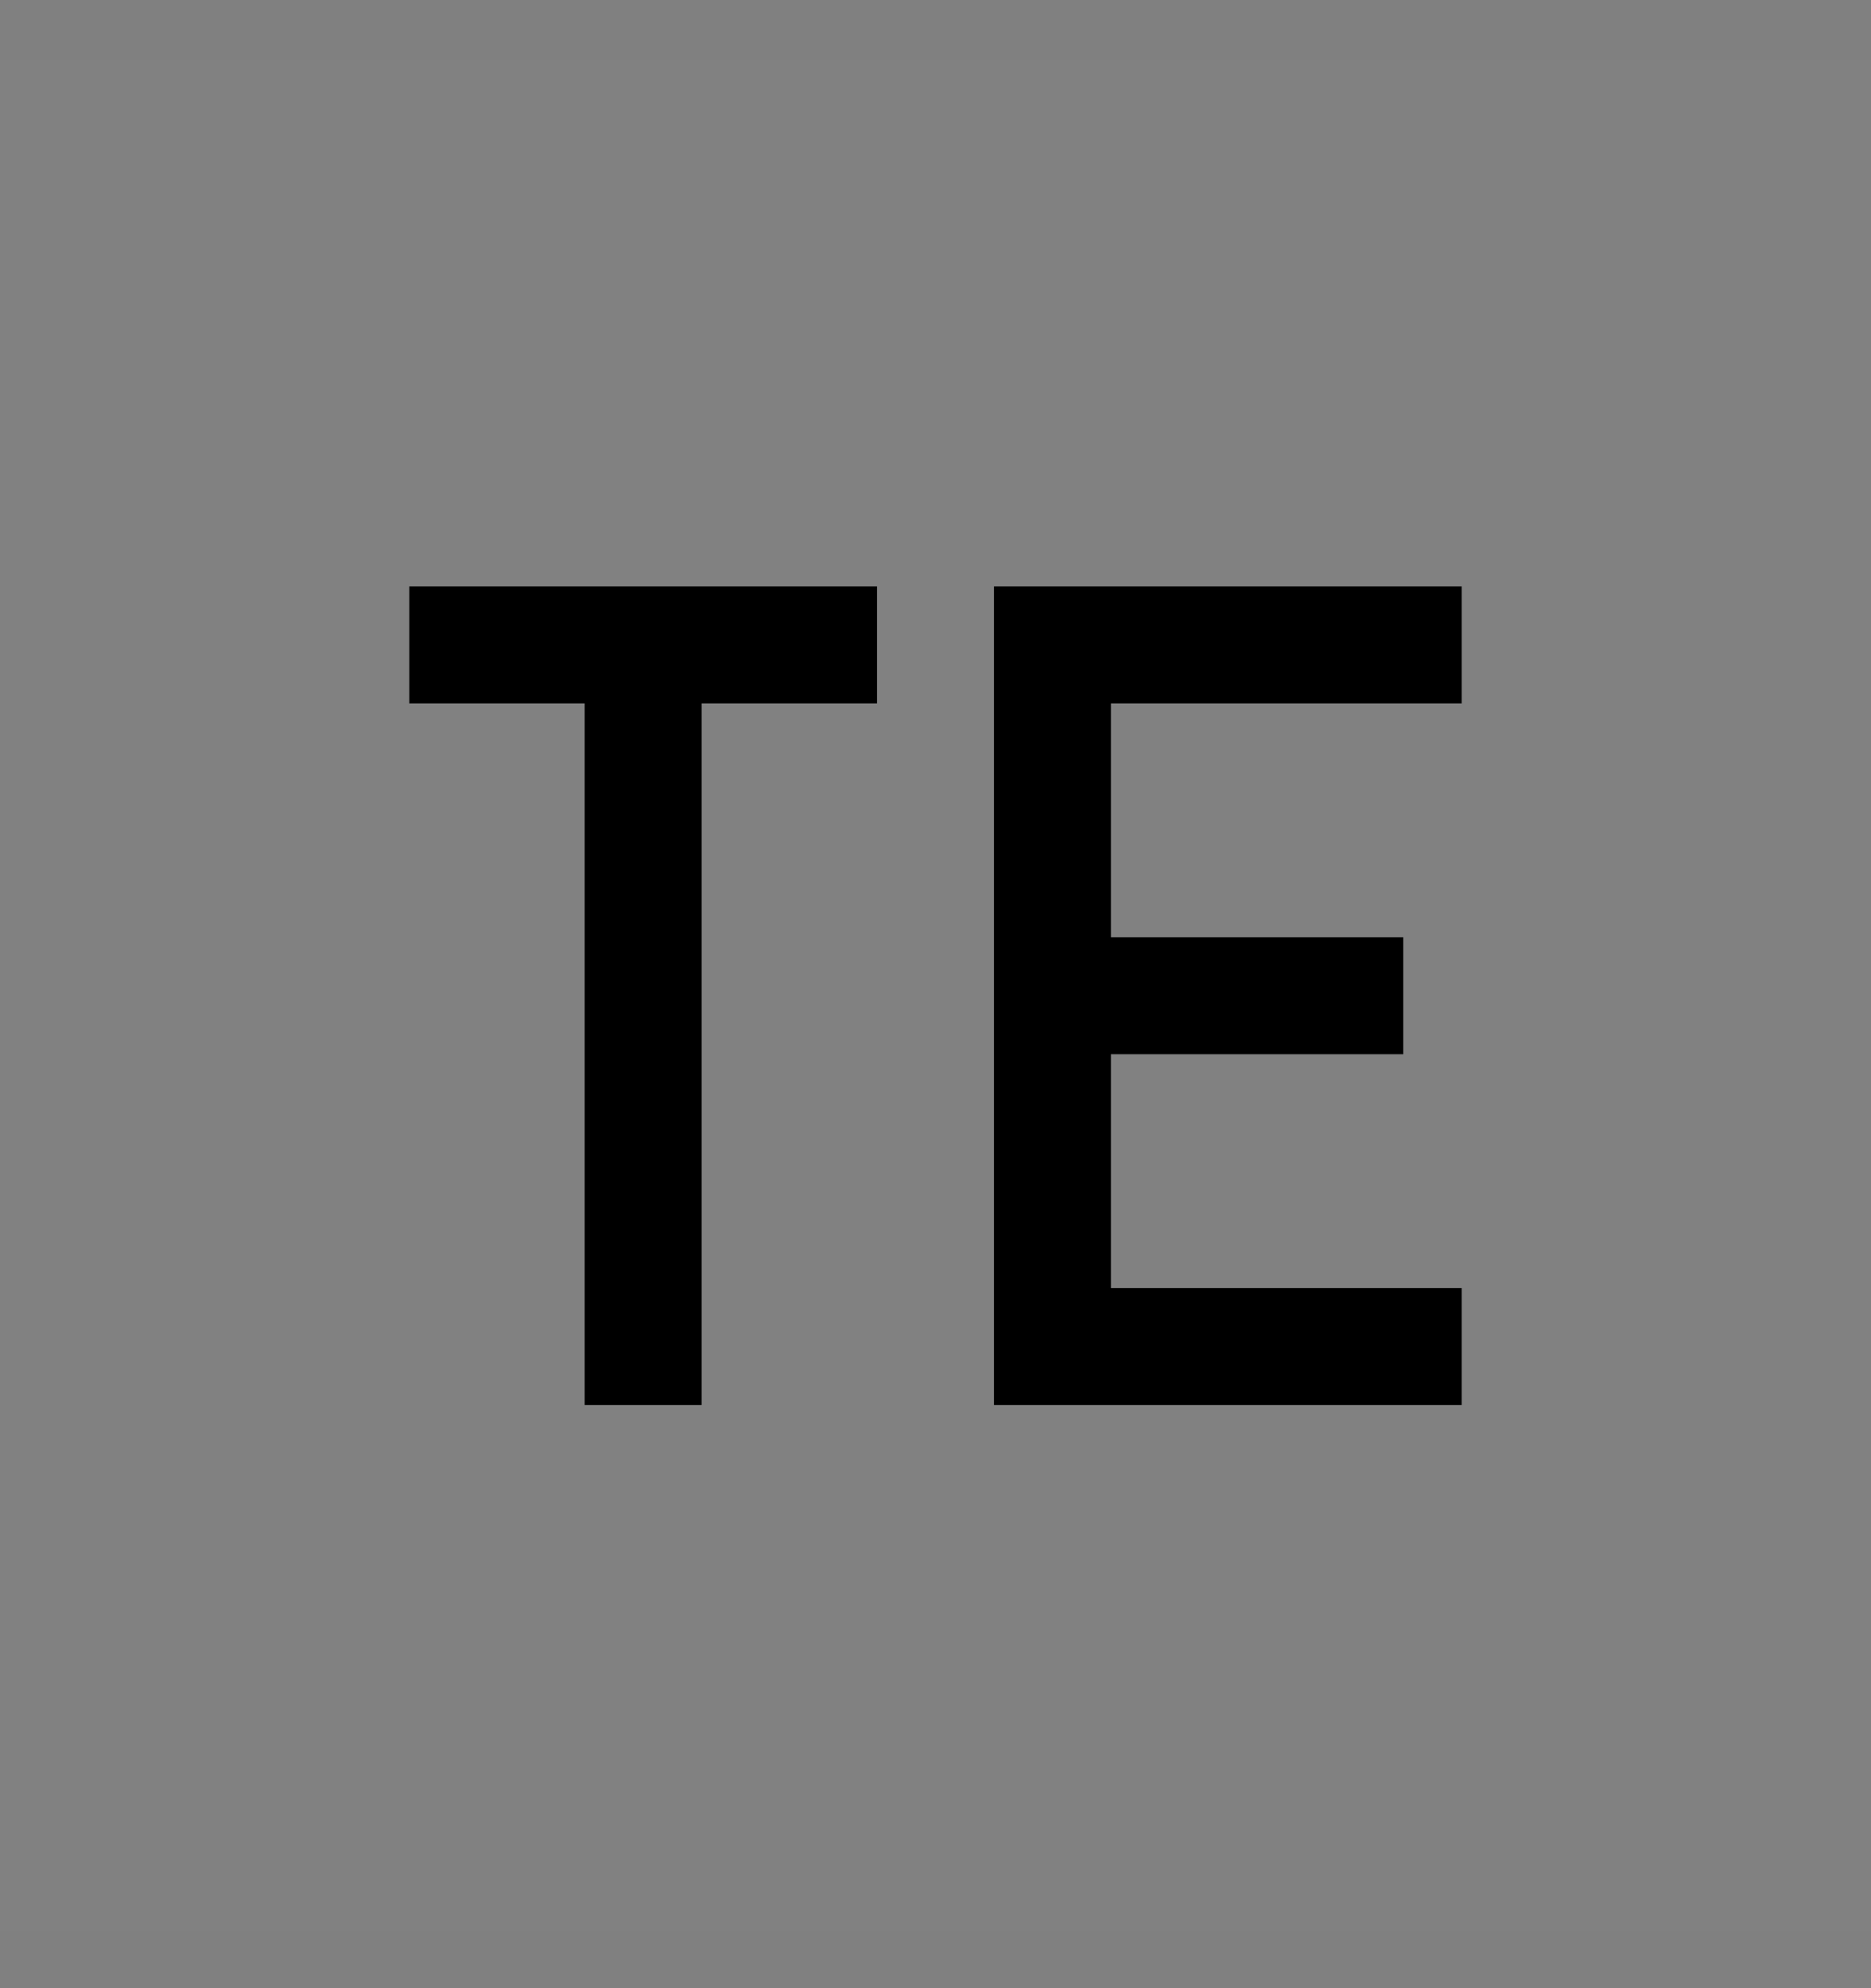 <svg viewBox="0 0 16 17" fill="none" xmlns="http://www.w3.org/2000/svg">
<rect x="0" y="0" width="16" height="17" fill="#808080" stroke="none"/>
<rect width="16" height="16" transform="translate(0 0.514)" fill="white" fill-opacity="0.01" style="mix-blend-mode:multiply"/>
<path d="M12.5 6.014V5.014H8.5V12.014H12.5V11.014H9.5V9.014H12V8.014H9.5V6.014H12.5Z" fill="currentColor"/>
<path d="M3.5 6.014H5V12.014H6V6.014H7.5V5.014H3.5V6.014Z" fill="currentColor"/>
</svg>
